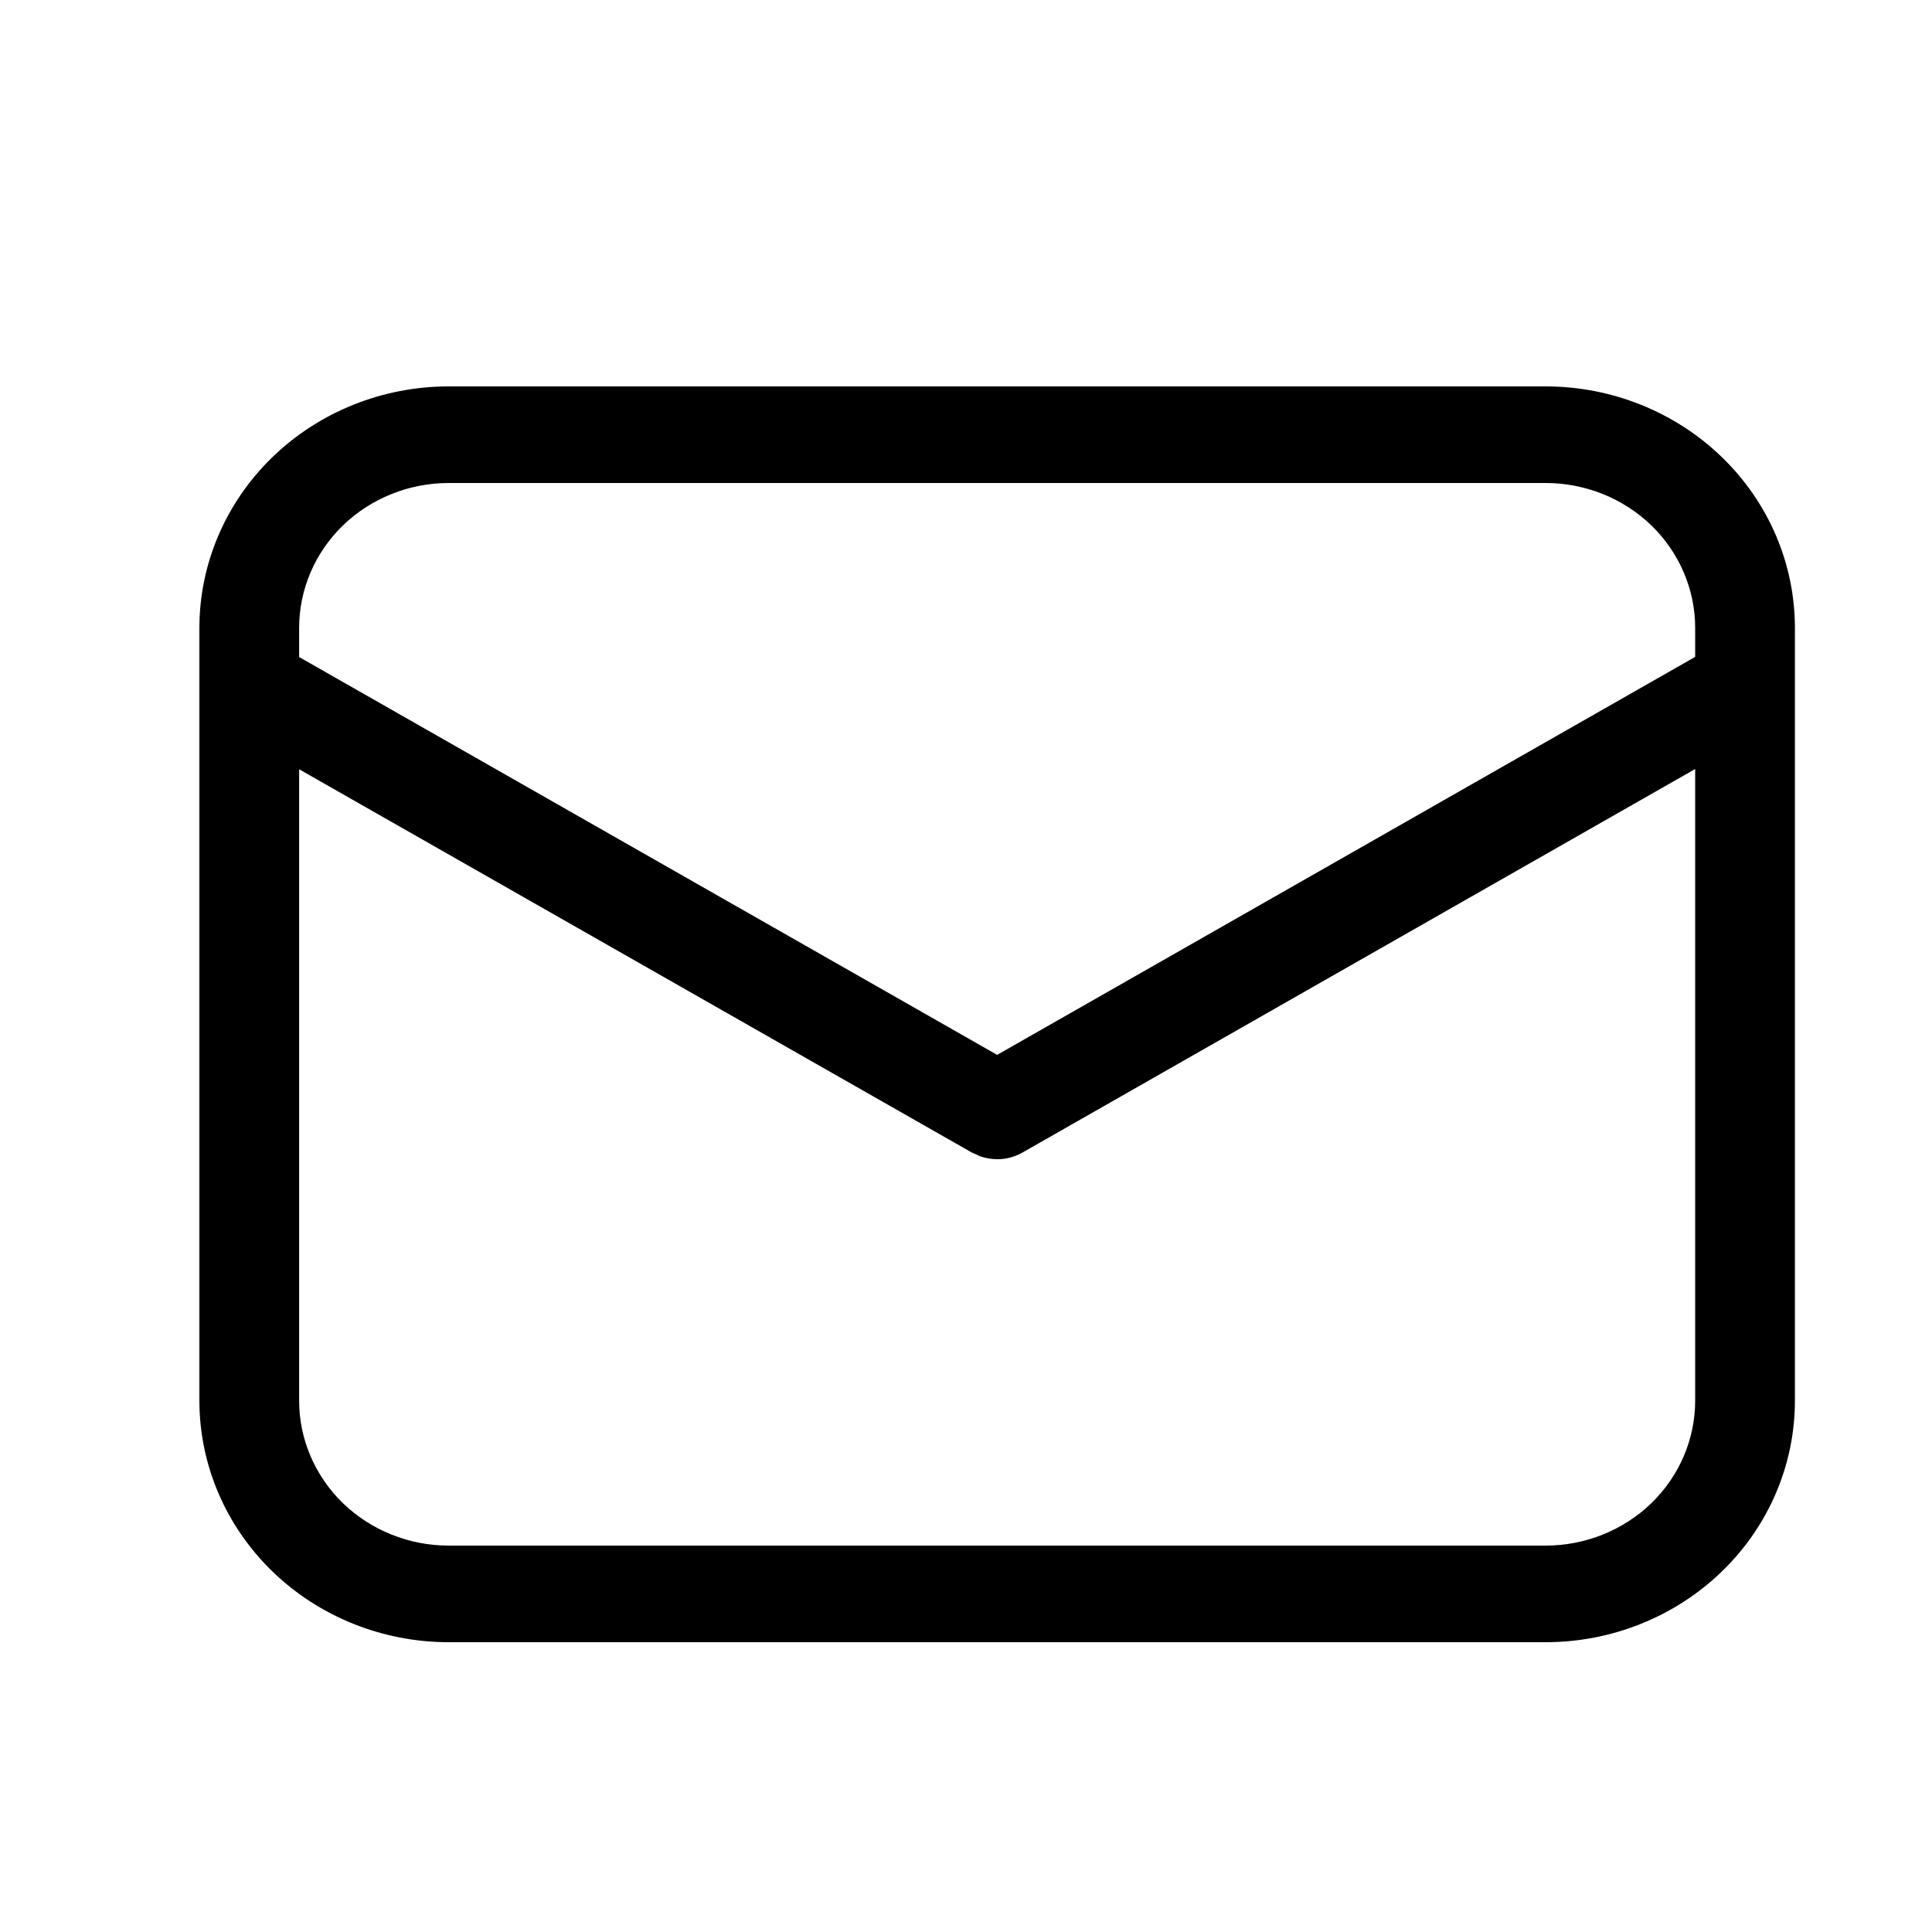 <svg width="24" height="24" viewBox="0 0 24 24" fill="none" xmlns="http://www.w3.org/2000/svg">
<g id="fluent:mail-20-regular">
<path id="Vector" d="M19.2 4.8C20.021 4.8 20.809 5.116 21.39 5.679C21.971 6.241 22.297 7.004 22.297 7.8V17.4C22.297 18.196 21.971 18.959 21.39 19.521C20.809 20.084 20.021 20.4 19.2 20.4H5.574C4.753 20.4 3.965 20.084 3.384 19.521C2.804 18.959 2.477 18.196 2.477 17.4V7.8C2.477 7.004 2.804 6.241 3.384 5.679C3.965 5.116 4.753 4.8 5.574 4.8H19.2ZM21.058 9.553L12.702 14.317C12.623 14.362 12.534 14.39 12.443 14.398C12.352 14.405 12.26 14.393 12.174 14.363L12.072 14.317L3.716 9.556V17.4C3.716 17.877 3.912 18.335 4.26 18.673C4.609 19.01 5.081 19.2 5.574 19.2H19.2C19.693 19.2 20.165 19.01 20.514 18.673C20.862 18.335 21.058 17.877 21.058 17.4V9.553ZM19.2 6H5.574C5.081 6 4.609 6.19 4.26 6.527C3.912 6.865 3.716 7.323 3.716 7.8V8.162L12.387 13.104L21.058 8.16V7.8C21.058 7.323 20.862 6.865 20.514 6.527C20.165 6.19 19.693 6 19.2 6Z" fill="black"/>
</g>
</svg>
